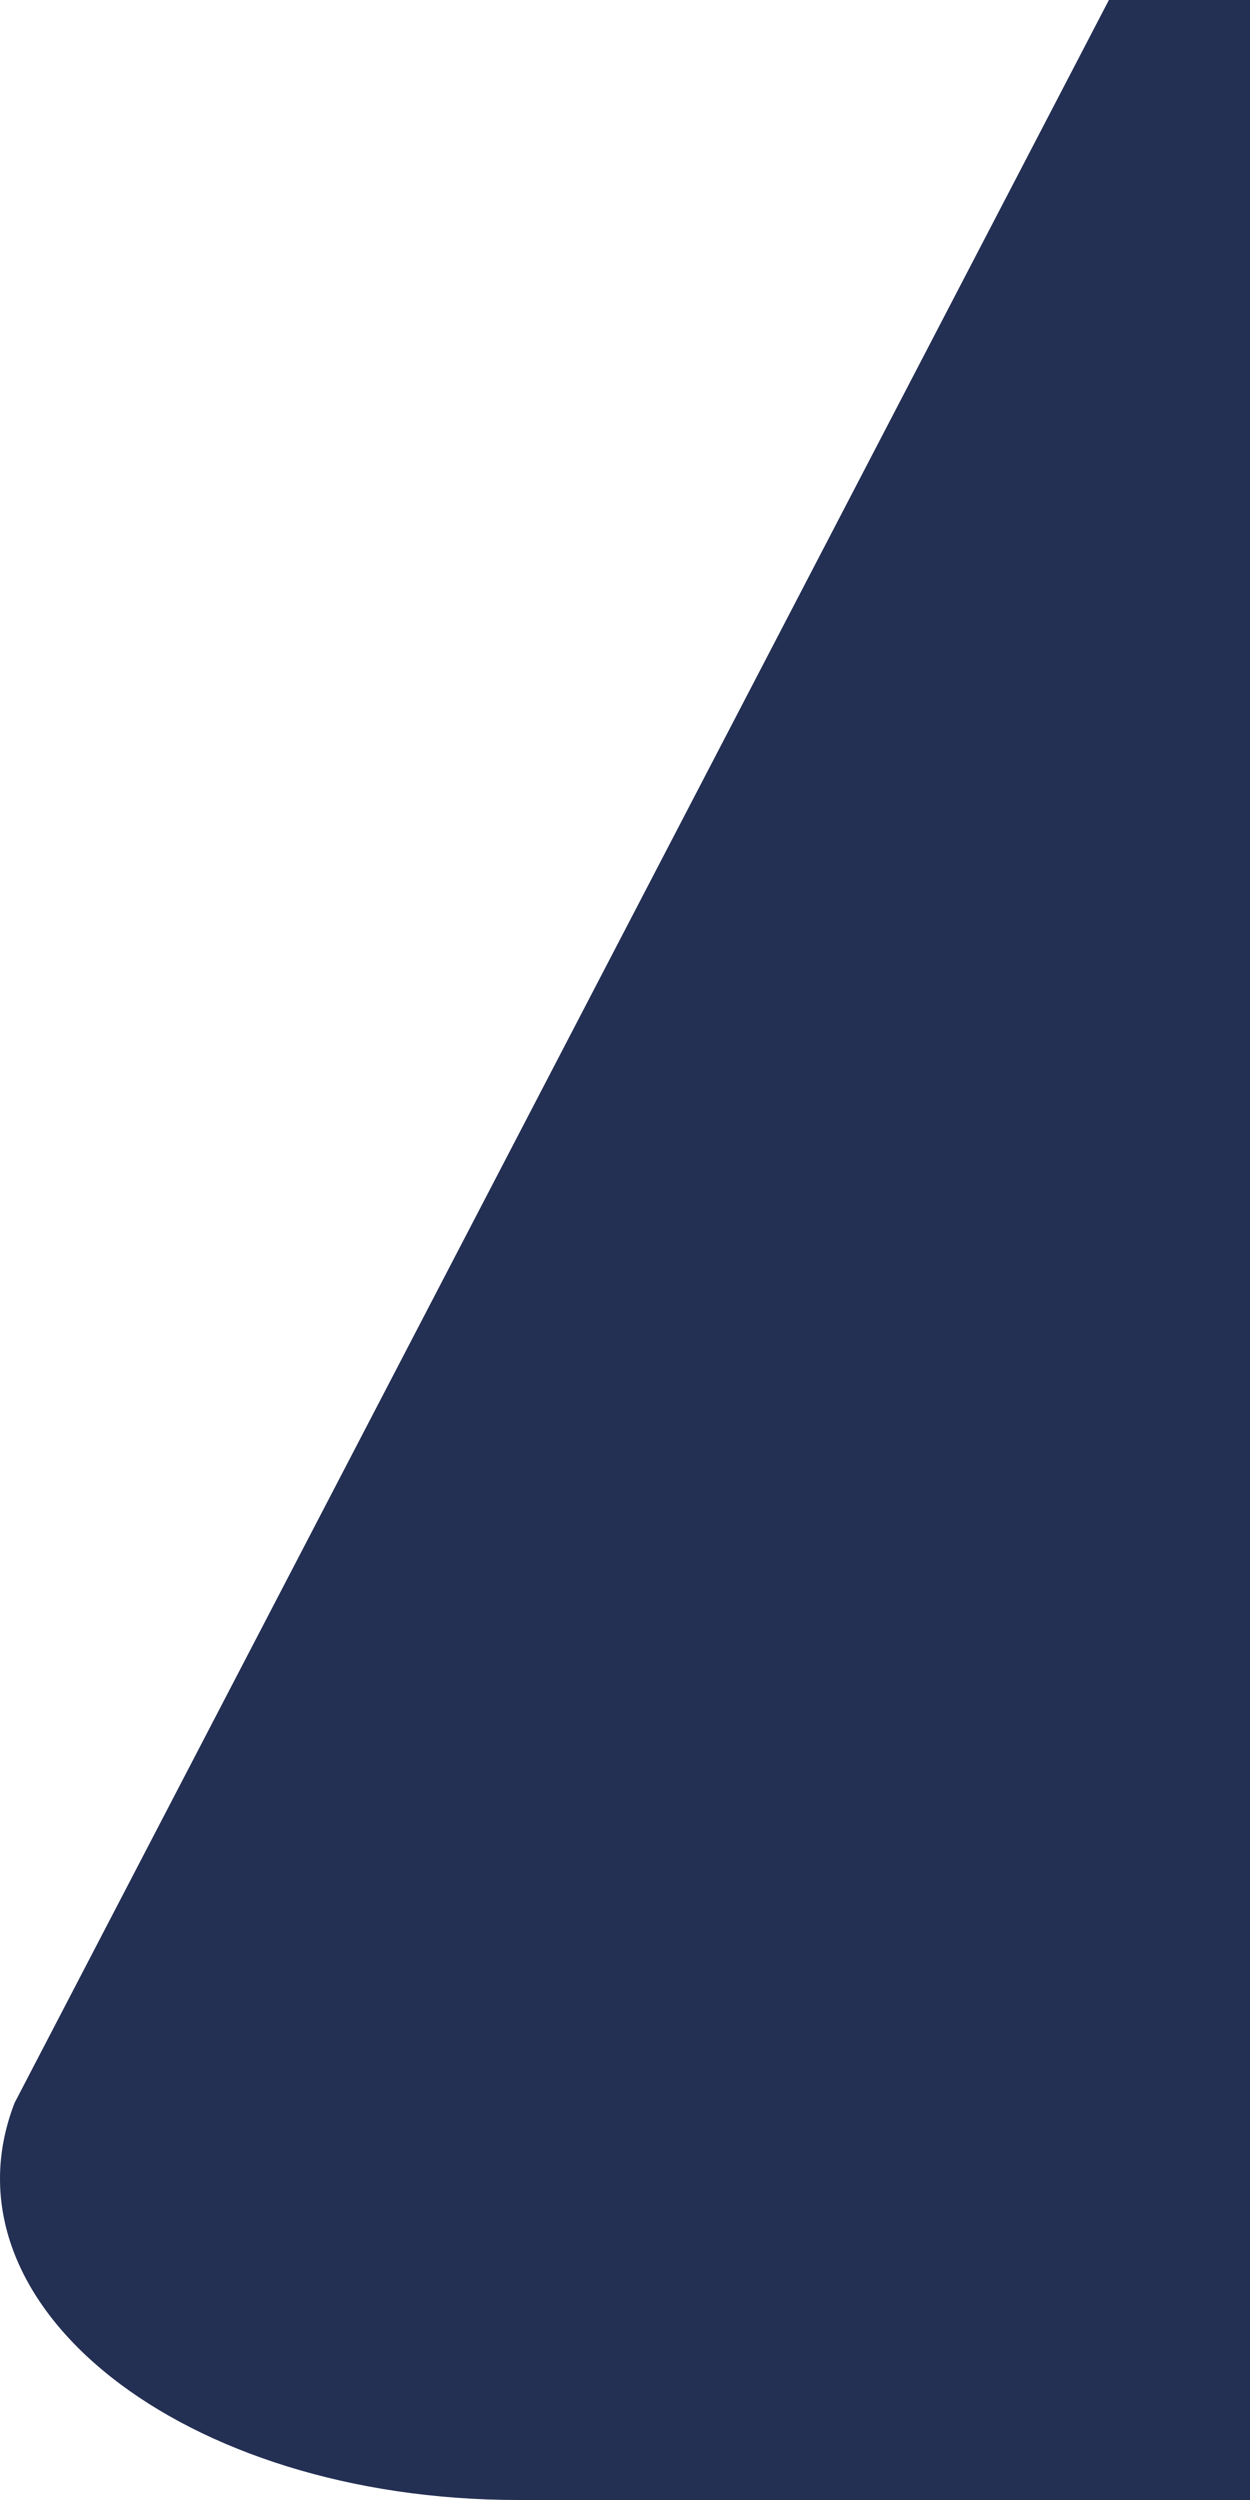 <svg width="25" height="50" viewBox="0 0 25 50" fill="none" xmlns="http://www.w3.org/2000/svg">
<path d="M22.178 0H215.776C222.555 0 227.52 3.981 225.809 8.065L203 50H10.367C3.66 50 -1.274 46.103 0.292 42.057L22.178 0Z" fill="#232F53"/>
</svg>
